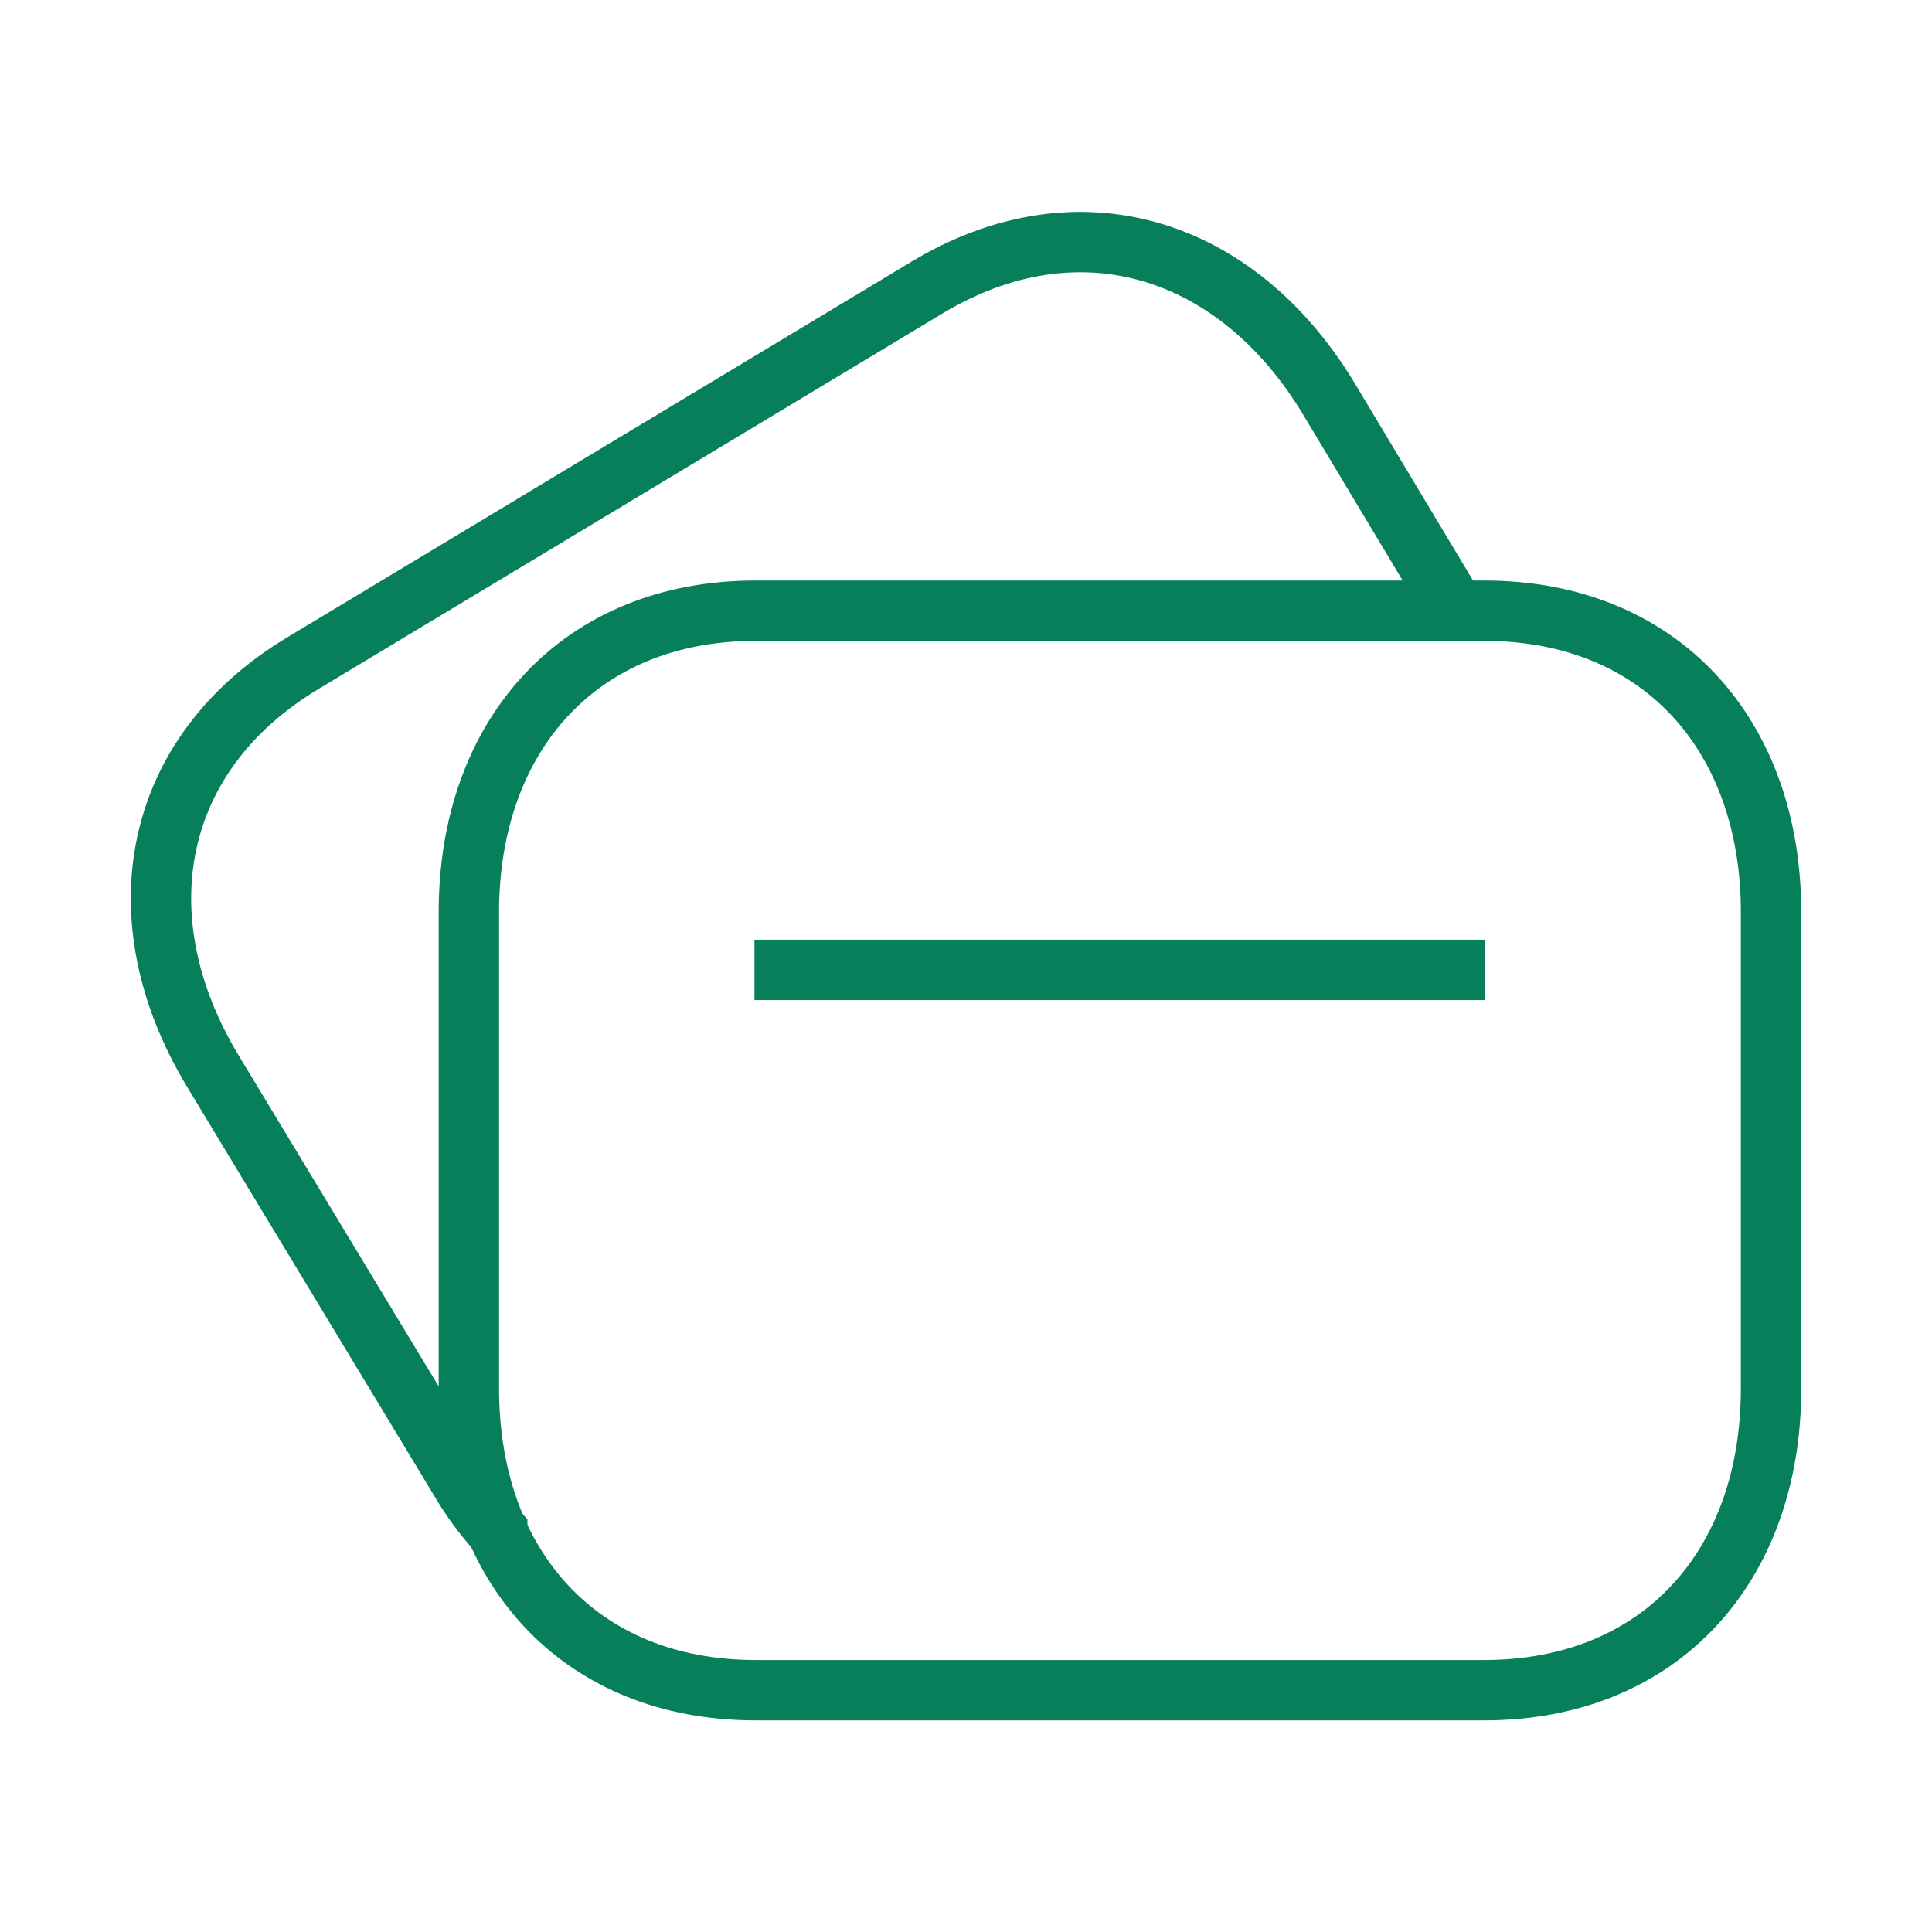 <svg width="32" height="32" viewBox="0 0 32 32" fill="none" xmlns="http://www.w3.org/2000/svg">
<g id="Bank Card double 1">
<path id="Vector" fillRule="evenodd" clipRule="evenodd" d="M24.583 10.115H12.515C9.596 10.115 7.766 12.182 7.766 15.108V23.002C7.766 25.928 9.586 27.995 12.515 27.995H24.582C27.512 27.995 29.334 25.928 29.334 23.002V15.108C29.334 12.182 27.512 10.115 24.583 10.115Z" stroke="#087F5B" strokeWidth="2" strokeLinecap="round" strokeLinejoin="round"/>
<path id="Vector_2" d="M12.496 16.064H24.596" stroke="#087F5B" strokeWidth="2" strokeLinecap="round" strokeLinejoin="round"/>
<path id="Vector_3" d="M24.113 10.111L21.999 6.587C20.484 4.092 17.864 3.25 15.349 4.766L5.017 10.984C2.512 12.489 2.007 15.203 3.512 17.718L7.594 24.473C7.784 24.8 7.995 25.094 8.236 25.358V25.368" stroke="#087F5B" strokeWidth="2" strokeLinecap="round" strokeLinejoin="round"/>
</g>
</svg>
